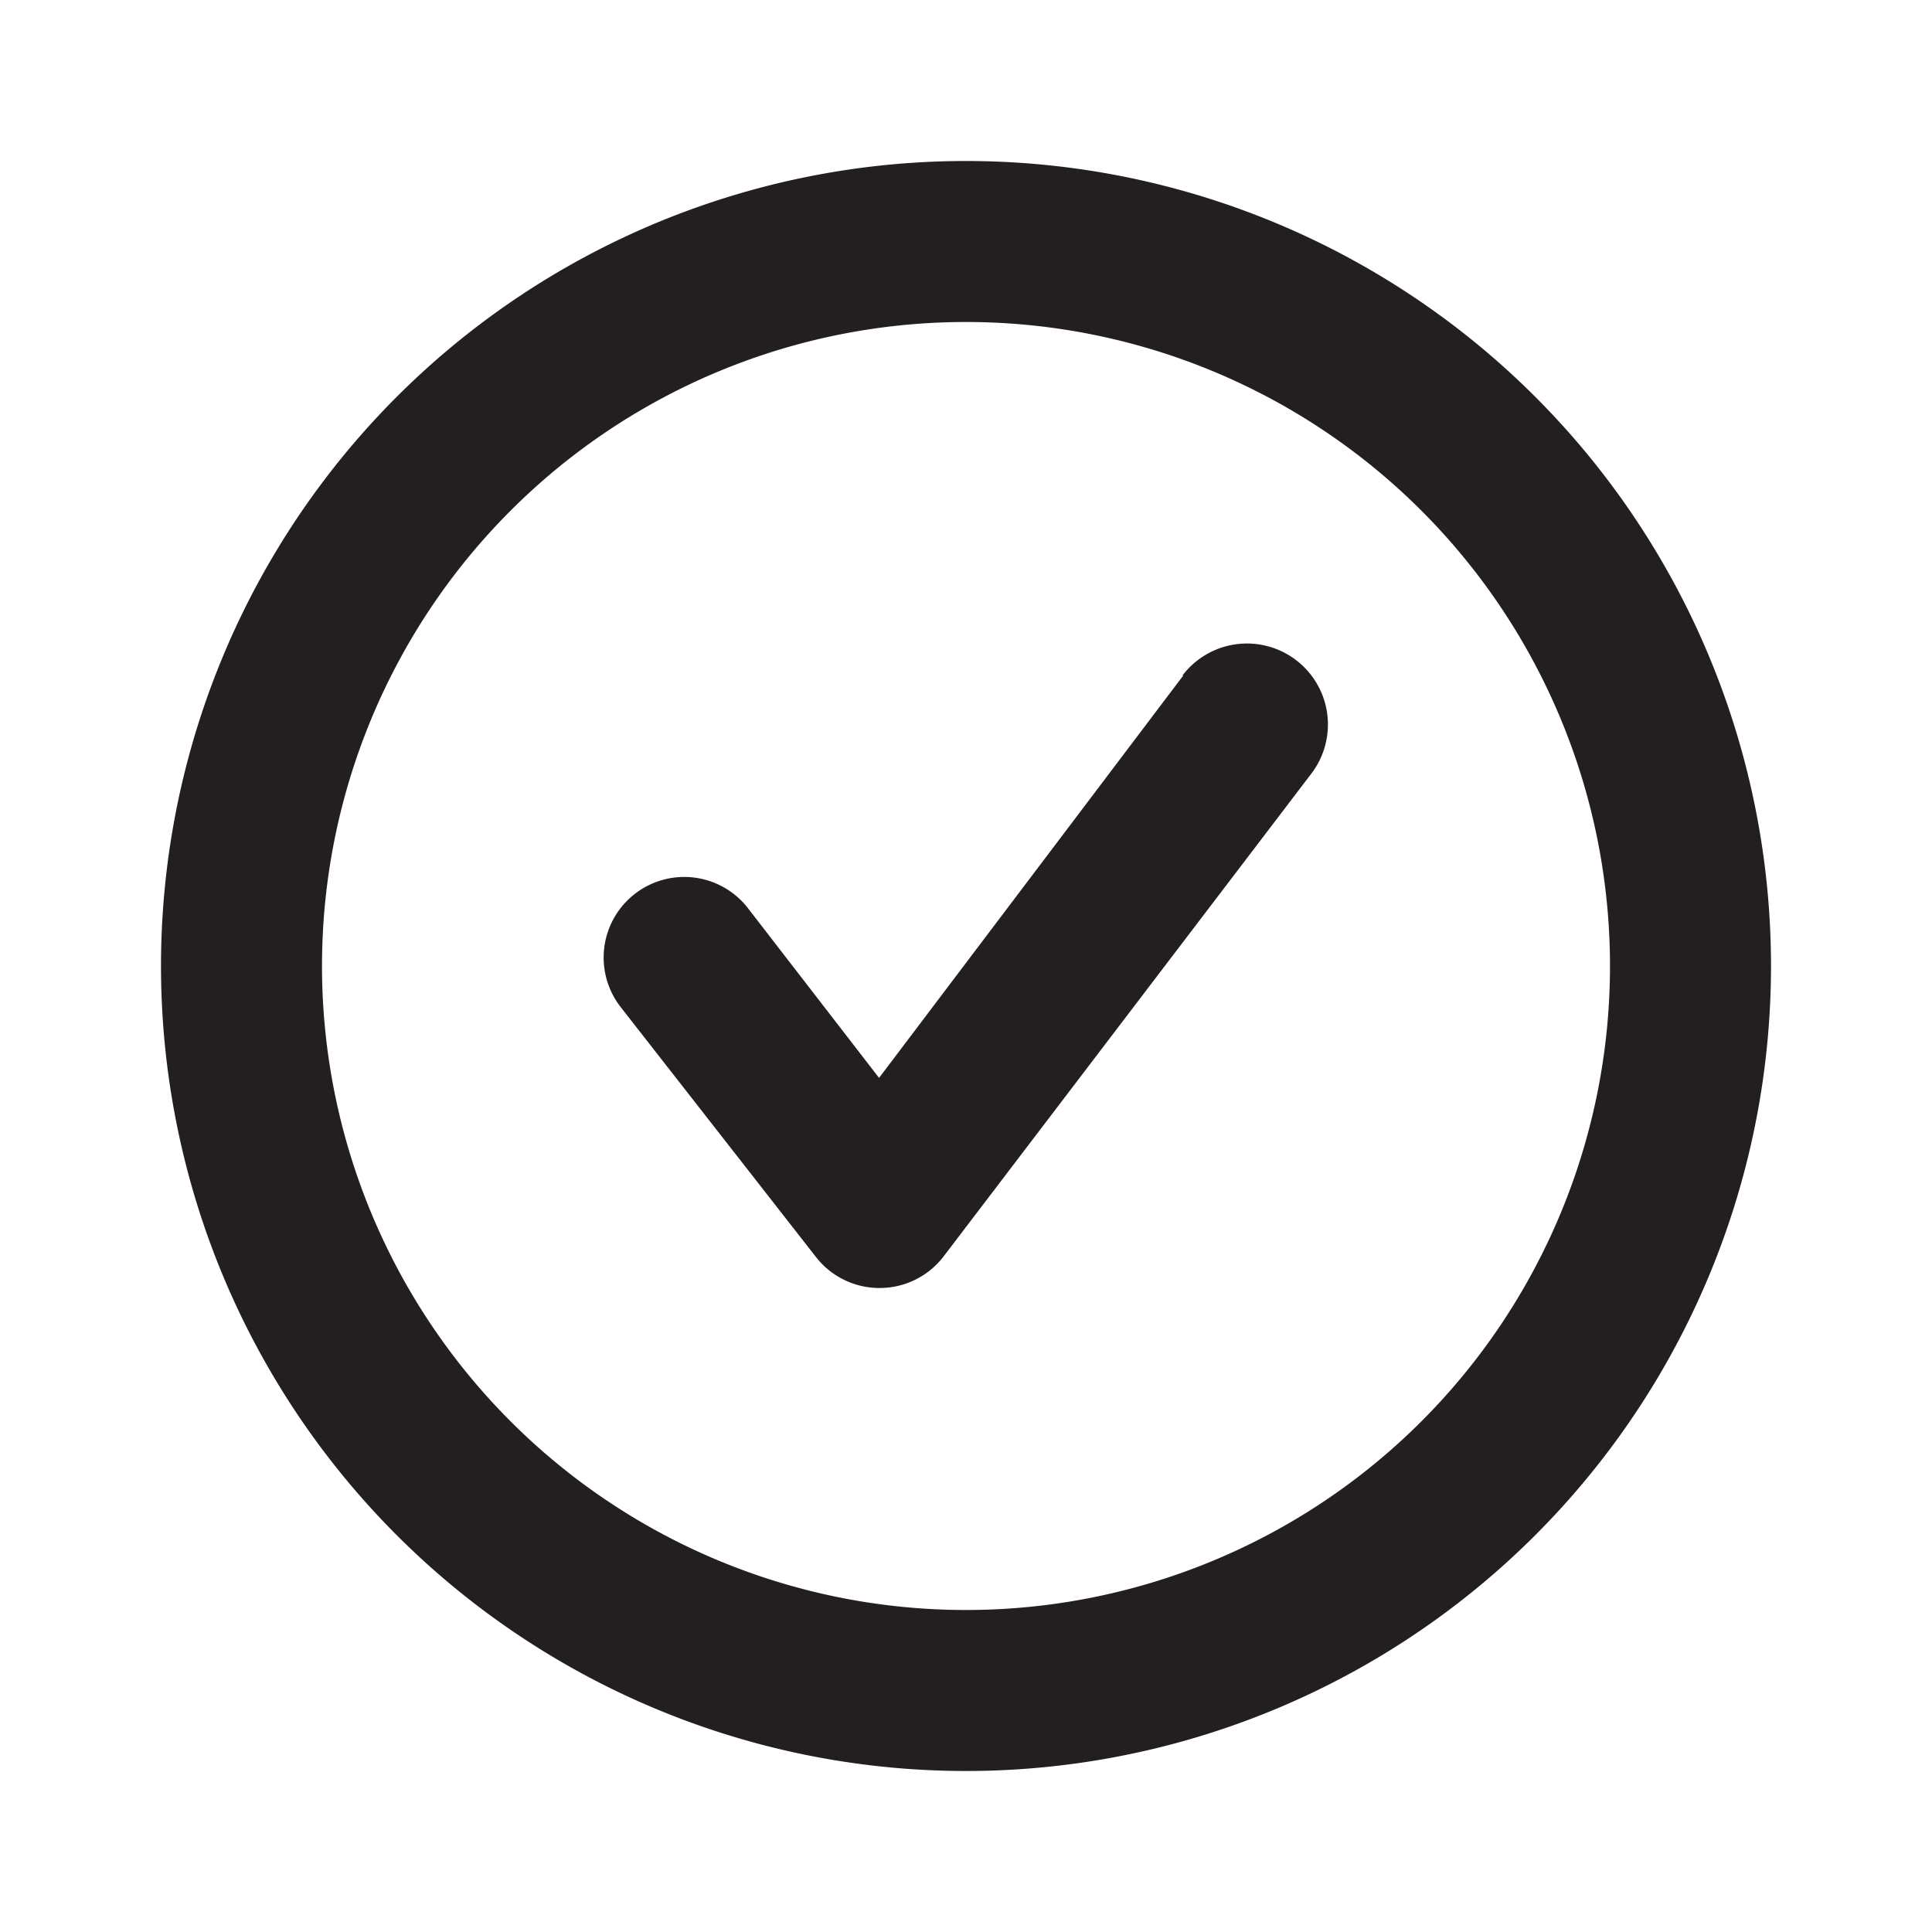 <svg xmlns="http://www.w3.org/2000/svg" viewBox="0 0 24 24"><defs><style>.cls-1{fill:#fff;opacity:0}.cls-2{fill:#231f20}</style></defs><title>checkmark-circle-2</title><g id="Layer_2" data-name="Layer 2"><g id="checkmark-circle-2"><g id="checkmark-circle-2-2" data-name="checkmark-circle-2"><rect width="24" height="24" class="cls-1"/><path d="M12,2A10,10,0,1,0,22,12,10,10,0,0,0,12,2Zm0,18a8,8,0,1,1,8-8A8,8,0,0,1,12,20Z" class="cls-2"/><path d="M14.7,8.39l-3.78,5L9.29,11.28a1,1,0,0,0-1.58,1.23l2.43,3.11a1,1,0,0,0,.79.38h0a1,1,0,0,0,.79-.39l4.57-6a1,1,0,1,0-1.6-1.22Z" class="cls-2"/></g></g></g></svg>
